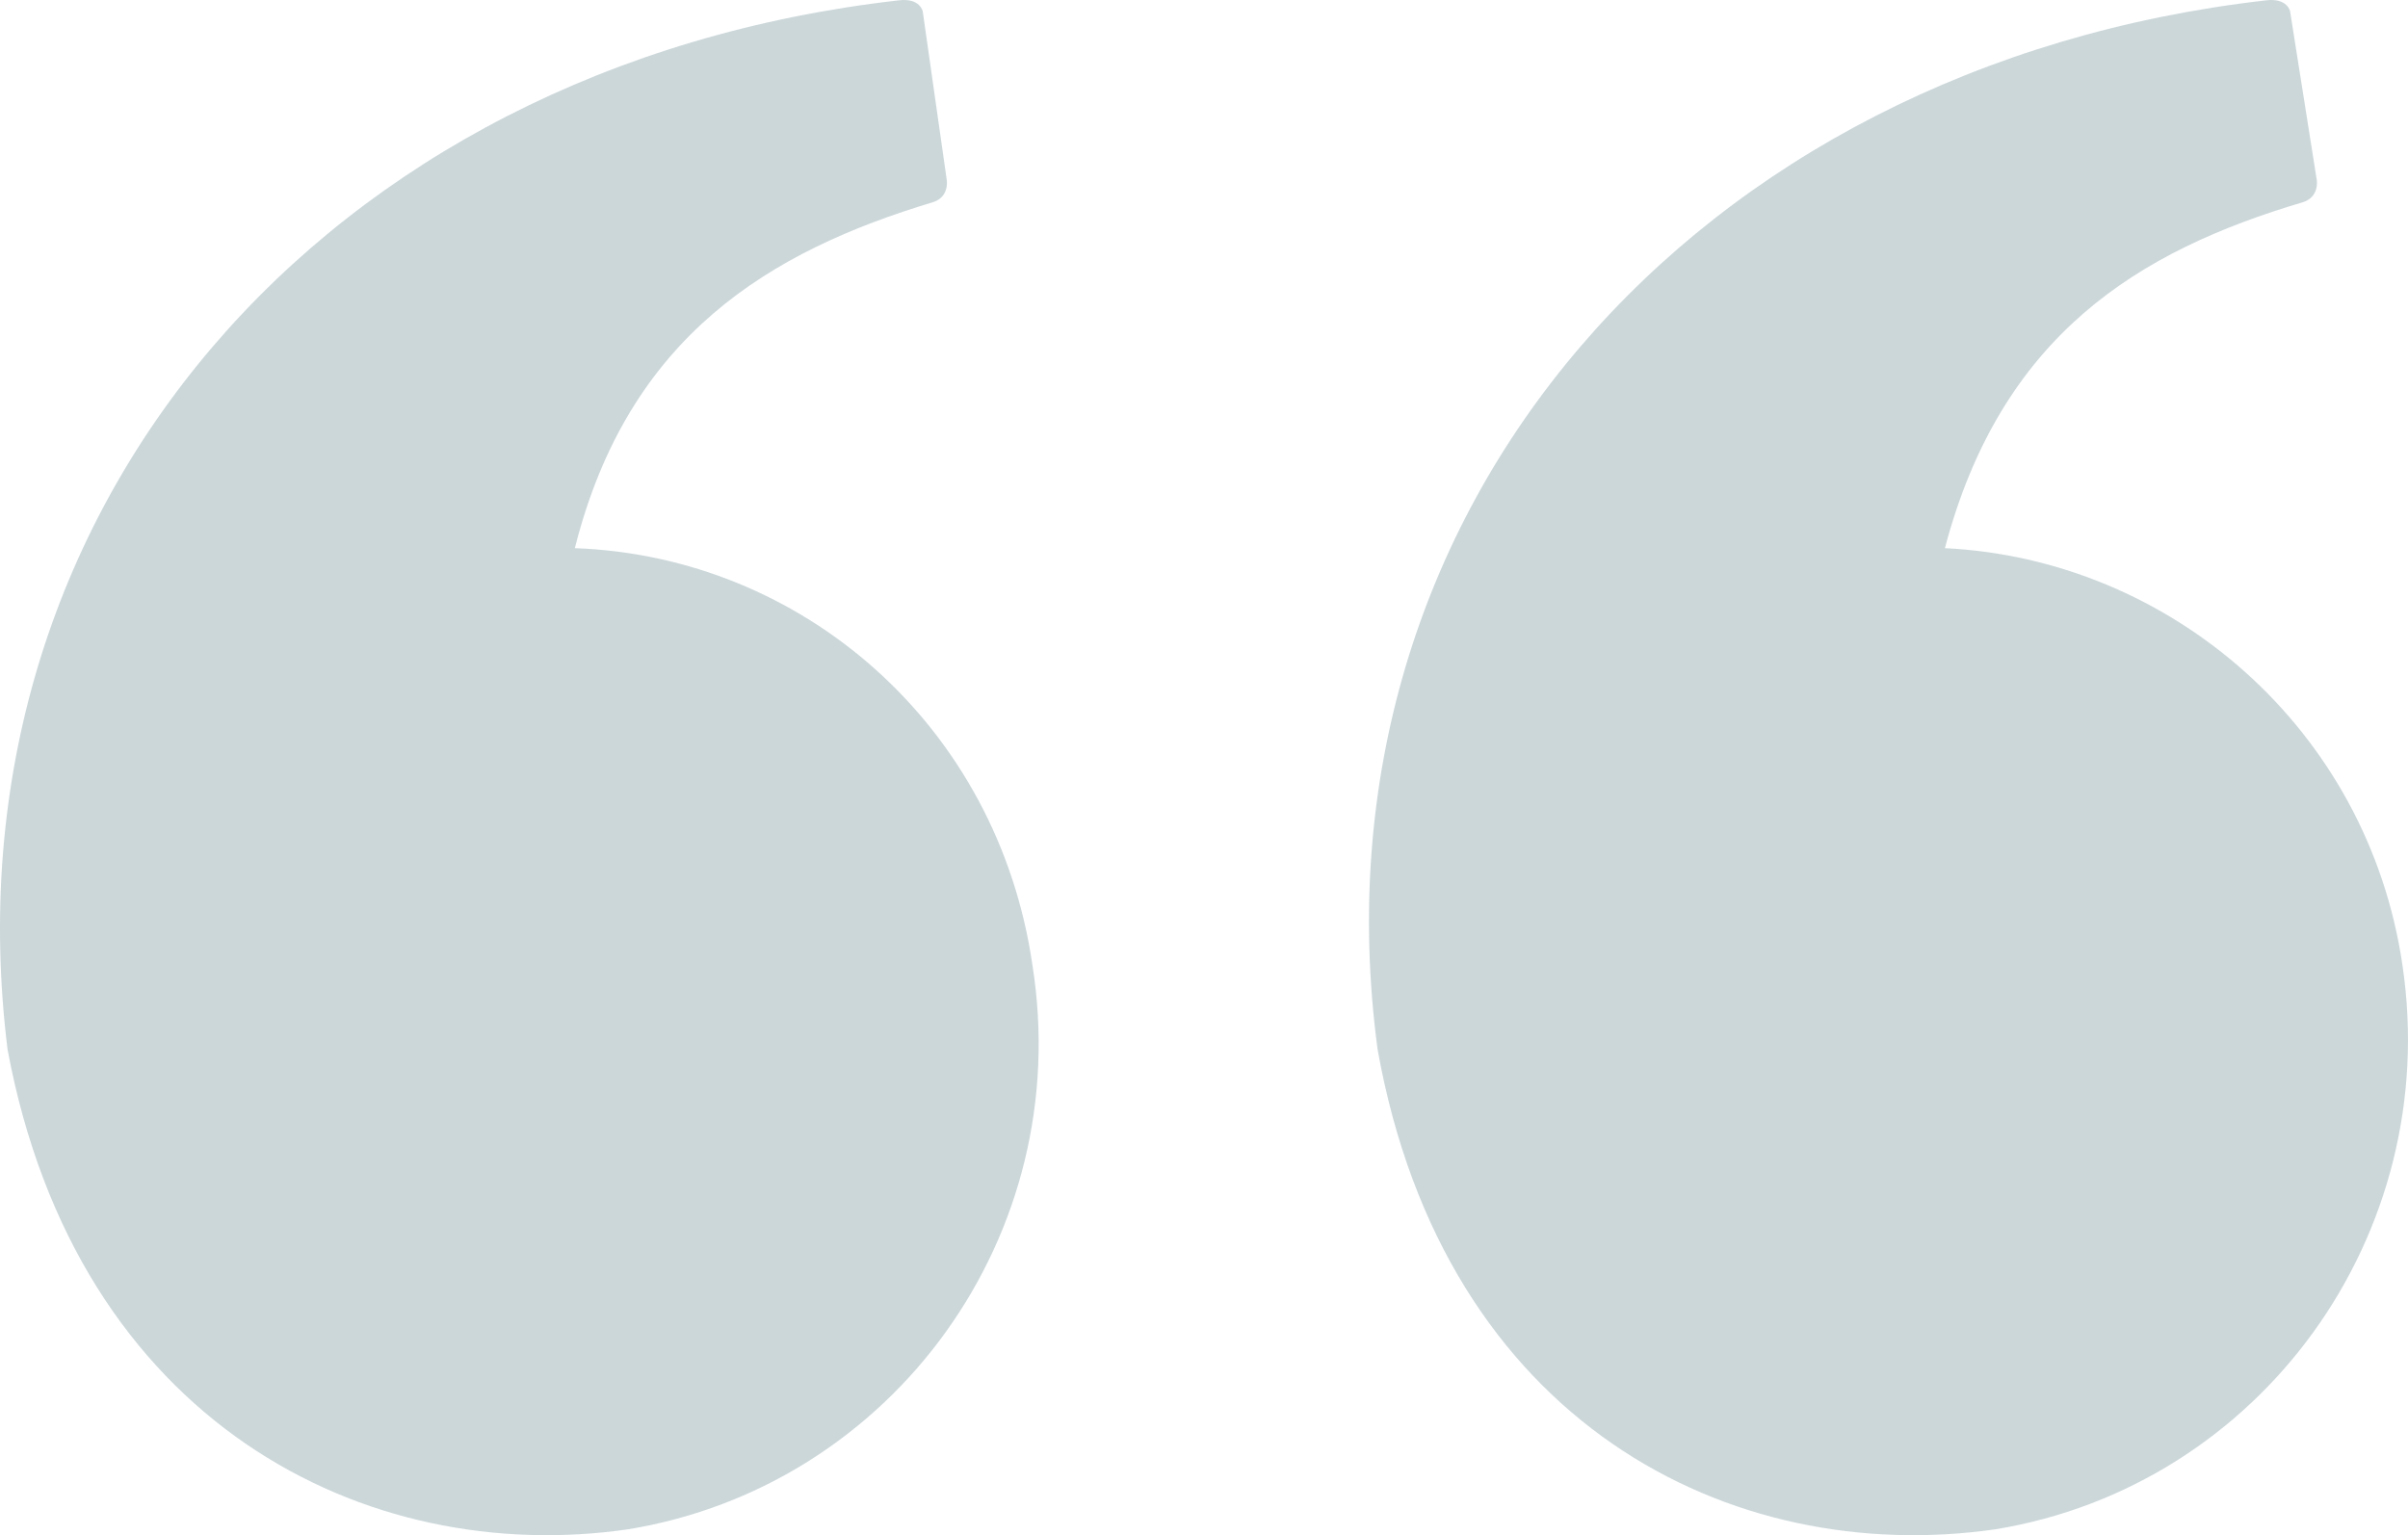 <svg xmlns="http://www.w3.org/2000/svg" width="69" height="44" viewBox="0 0 69 44">
    <path fill="#003B49" fill-rule="nonzero" d="M68.841 27.661c-.997-6.795-6.67-11.638-13.111-11.95 1.61-6.093 5.52-8.515 10.274-9.92.46-.157.383-.625.383-.625L65.621.323s-.077-.39-.69-.313C48.522 1.885 37.404 14.617 39.475 30.083c1.916 10.7 10.12 14.84 17.711 13.747 7.591-1.25 12.805-8.436 11.655-16.169zm-52.369-11.95c1.534-6.093 5.597-8.515 10.275-9.92.46-.157.383-.625.383-.625L26.44.323s-.077-.39-.69-.313C9.265 1.885-1.7 14.617.217 30.083c1.994 10.7 10.274 14.84 17.789 13.747 7.59-1.25 12.804-8.436 11.578-16.169-.997-6.873-6.595-11.716-13.112-11.95z" opacity=".2"/>
</svg>
